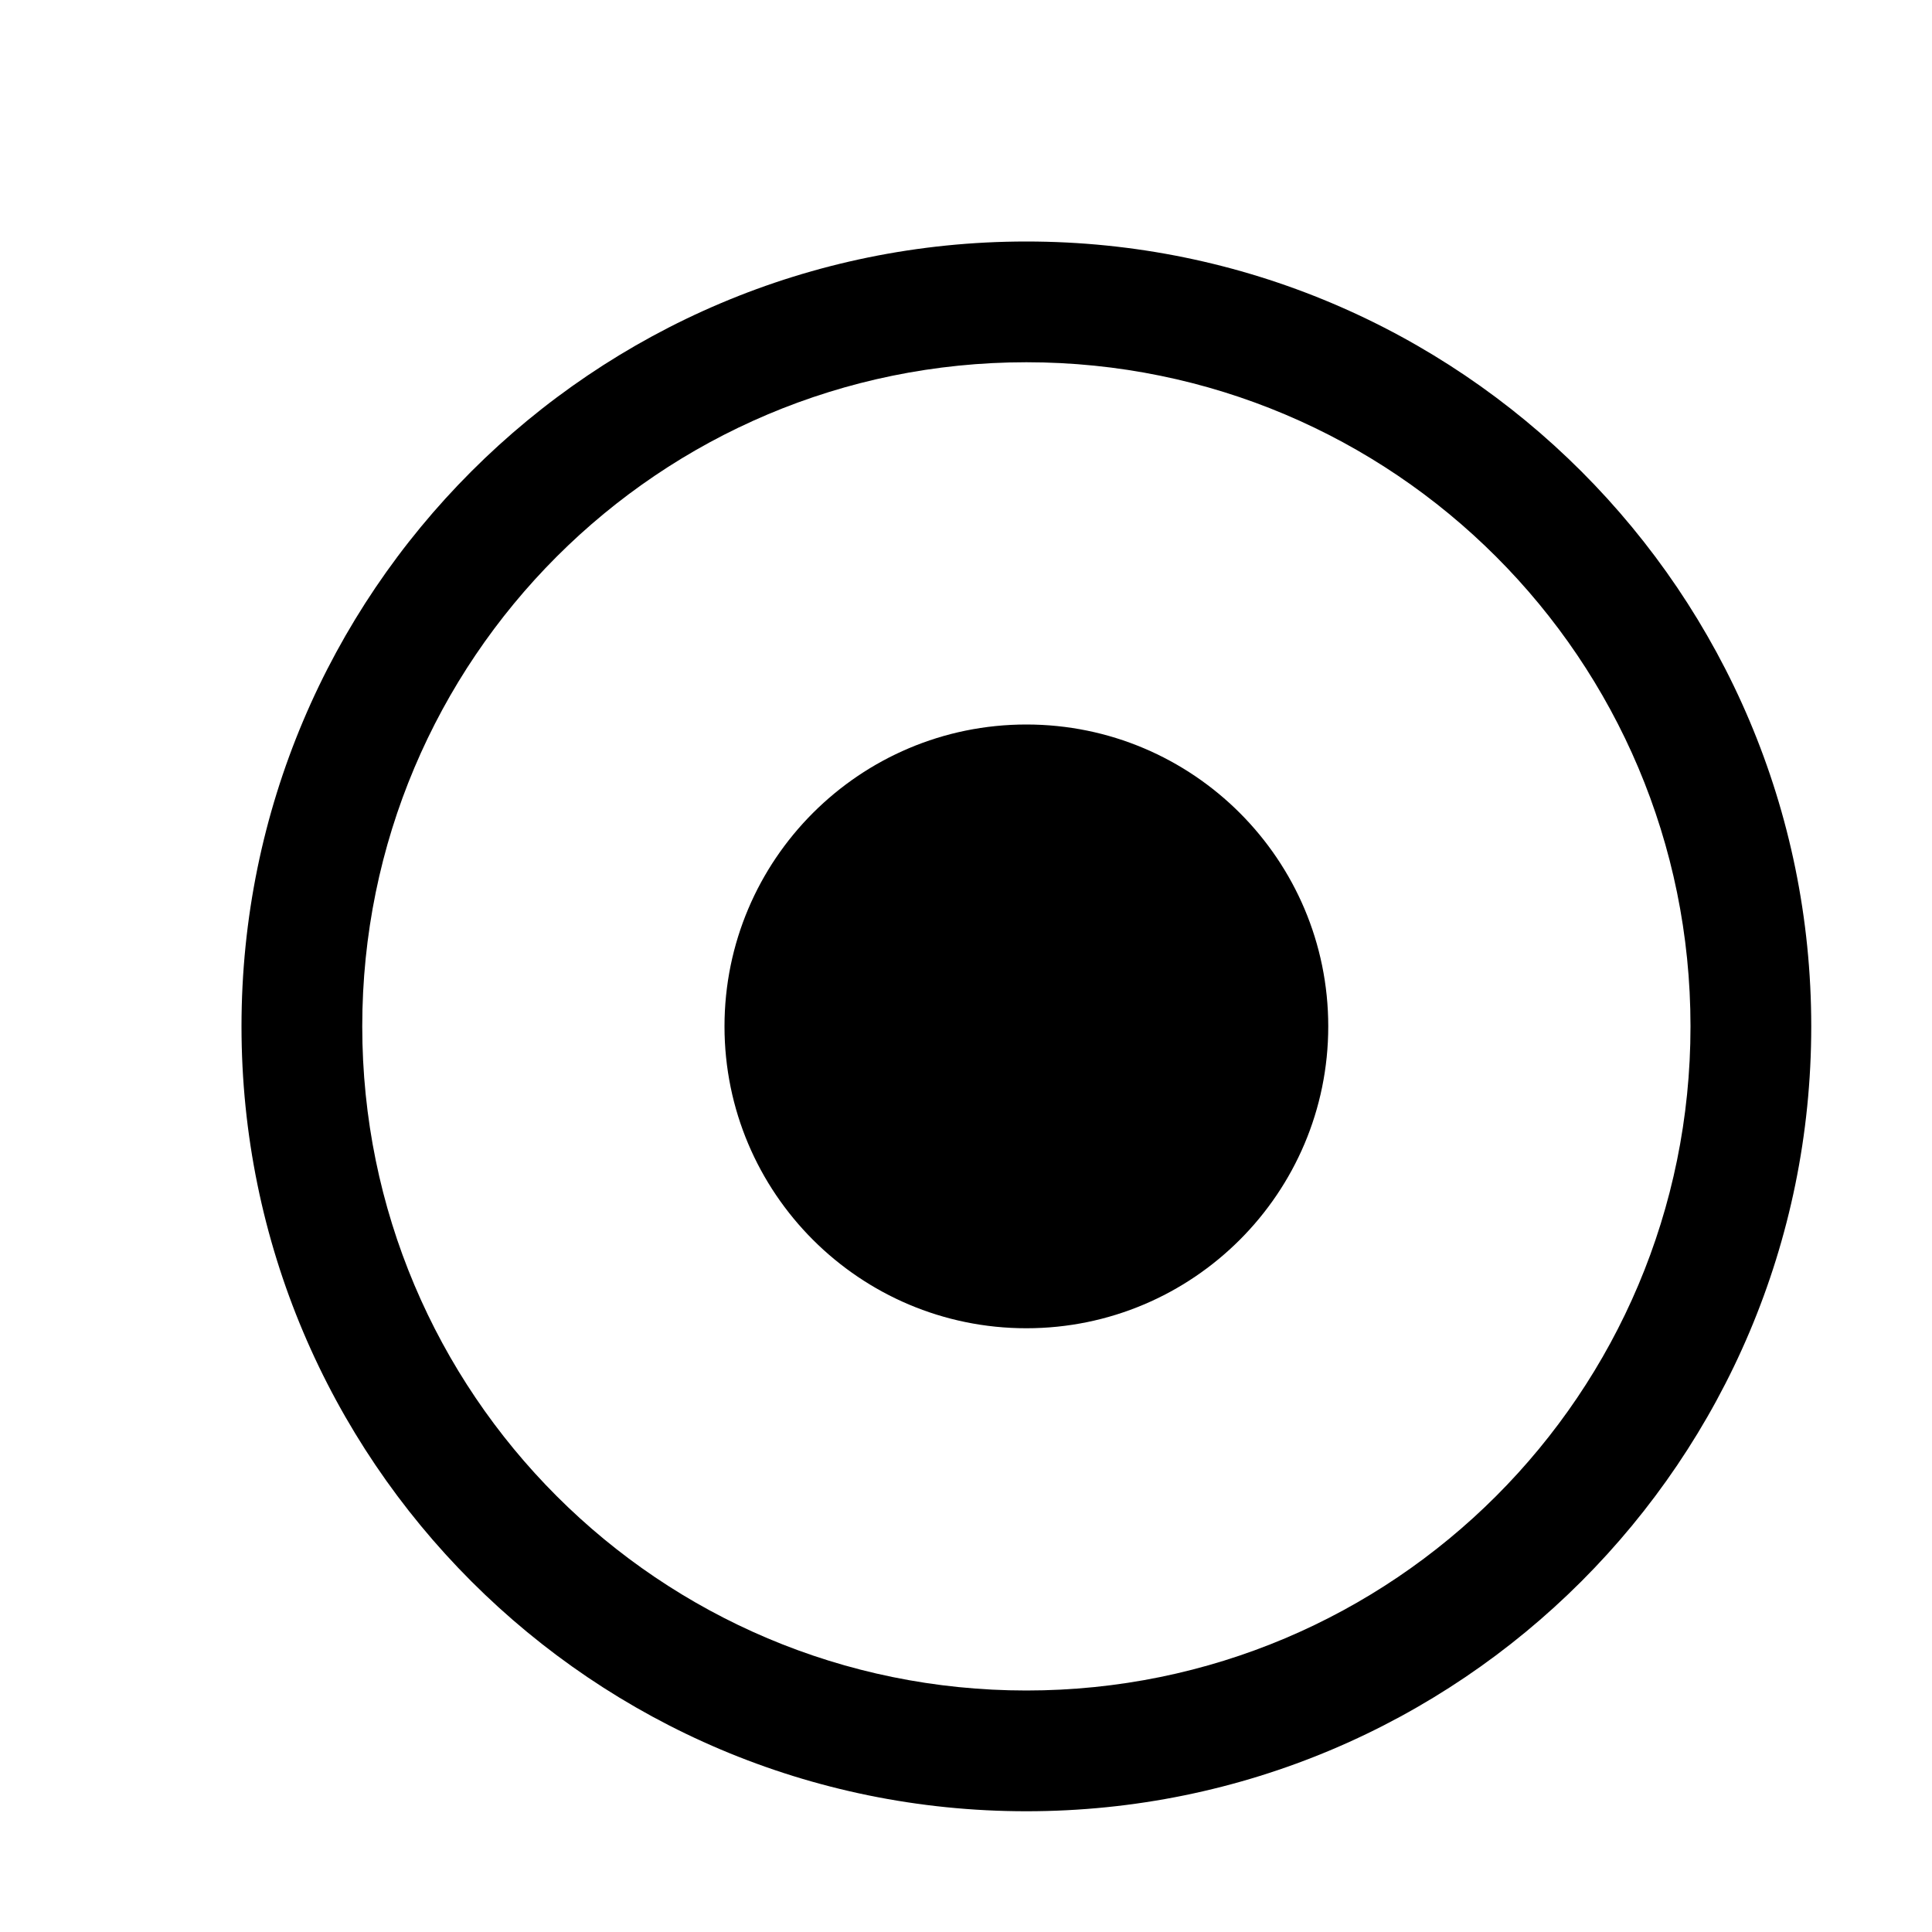 <svg viewBox="0 0 1024 1024" version="1.1" xmlns="http://www.w3.org/2000/svg"
>
    <path d="M544 128C314.24 128 128 314.24 128 544 128 773.76 314.24 960 544 960c229.76 0 416-186.24 416-416C960 314.24 773.76 128 544 128zM544 896C349.44 896 192 738.56 192 544 192 349.44 349.44 192 544 192 738.56 192 896 349.44 896 544 896 738.56 738.56 896 544 896zM544 384C455.68 384 384 455.68 384 544 384 632.32 455.68 704 544 704 632.32 704 704 632.32 704 544 704 455.68 632.32 384 544 384z"
    />
</svg>